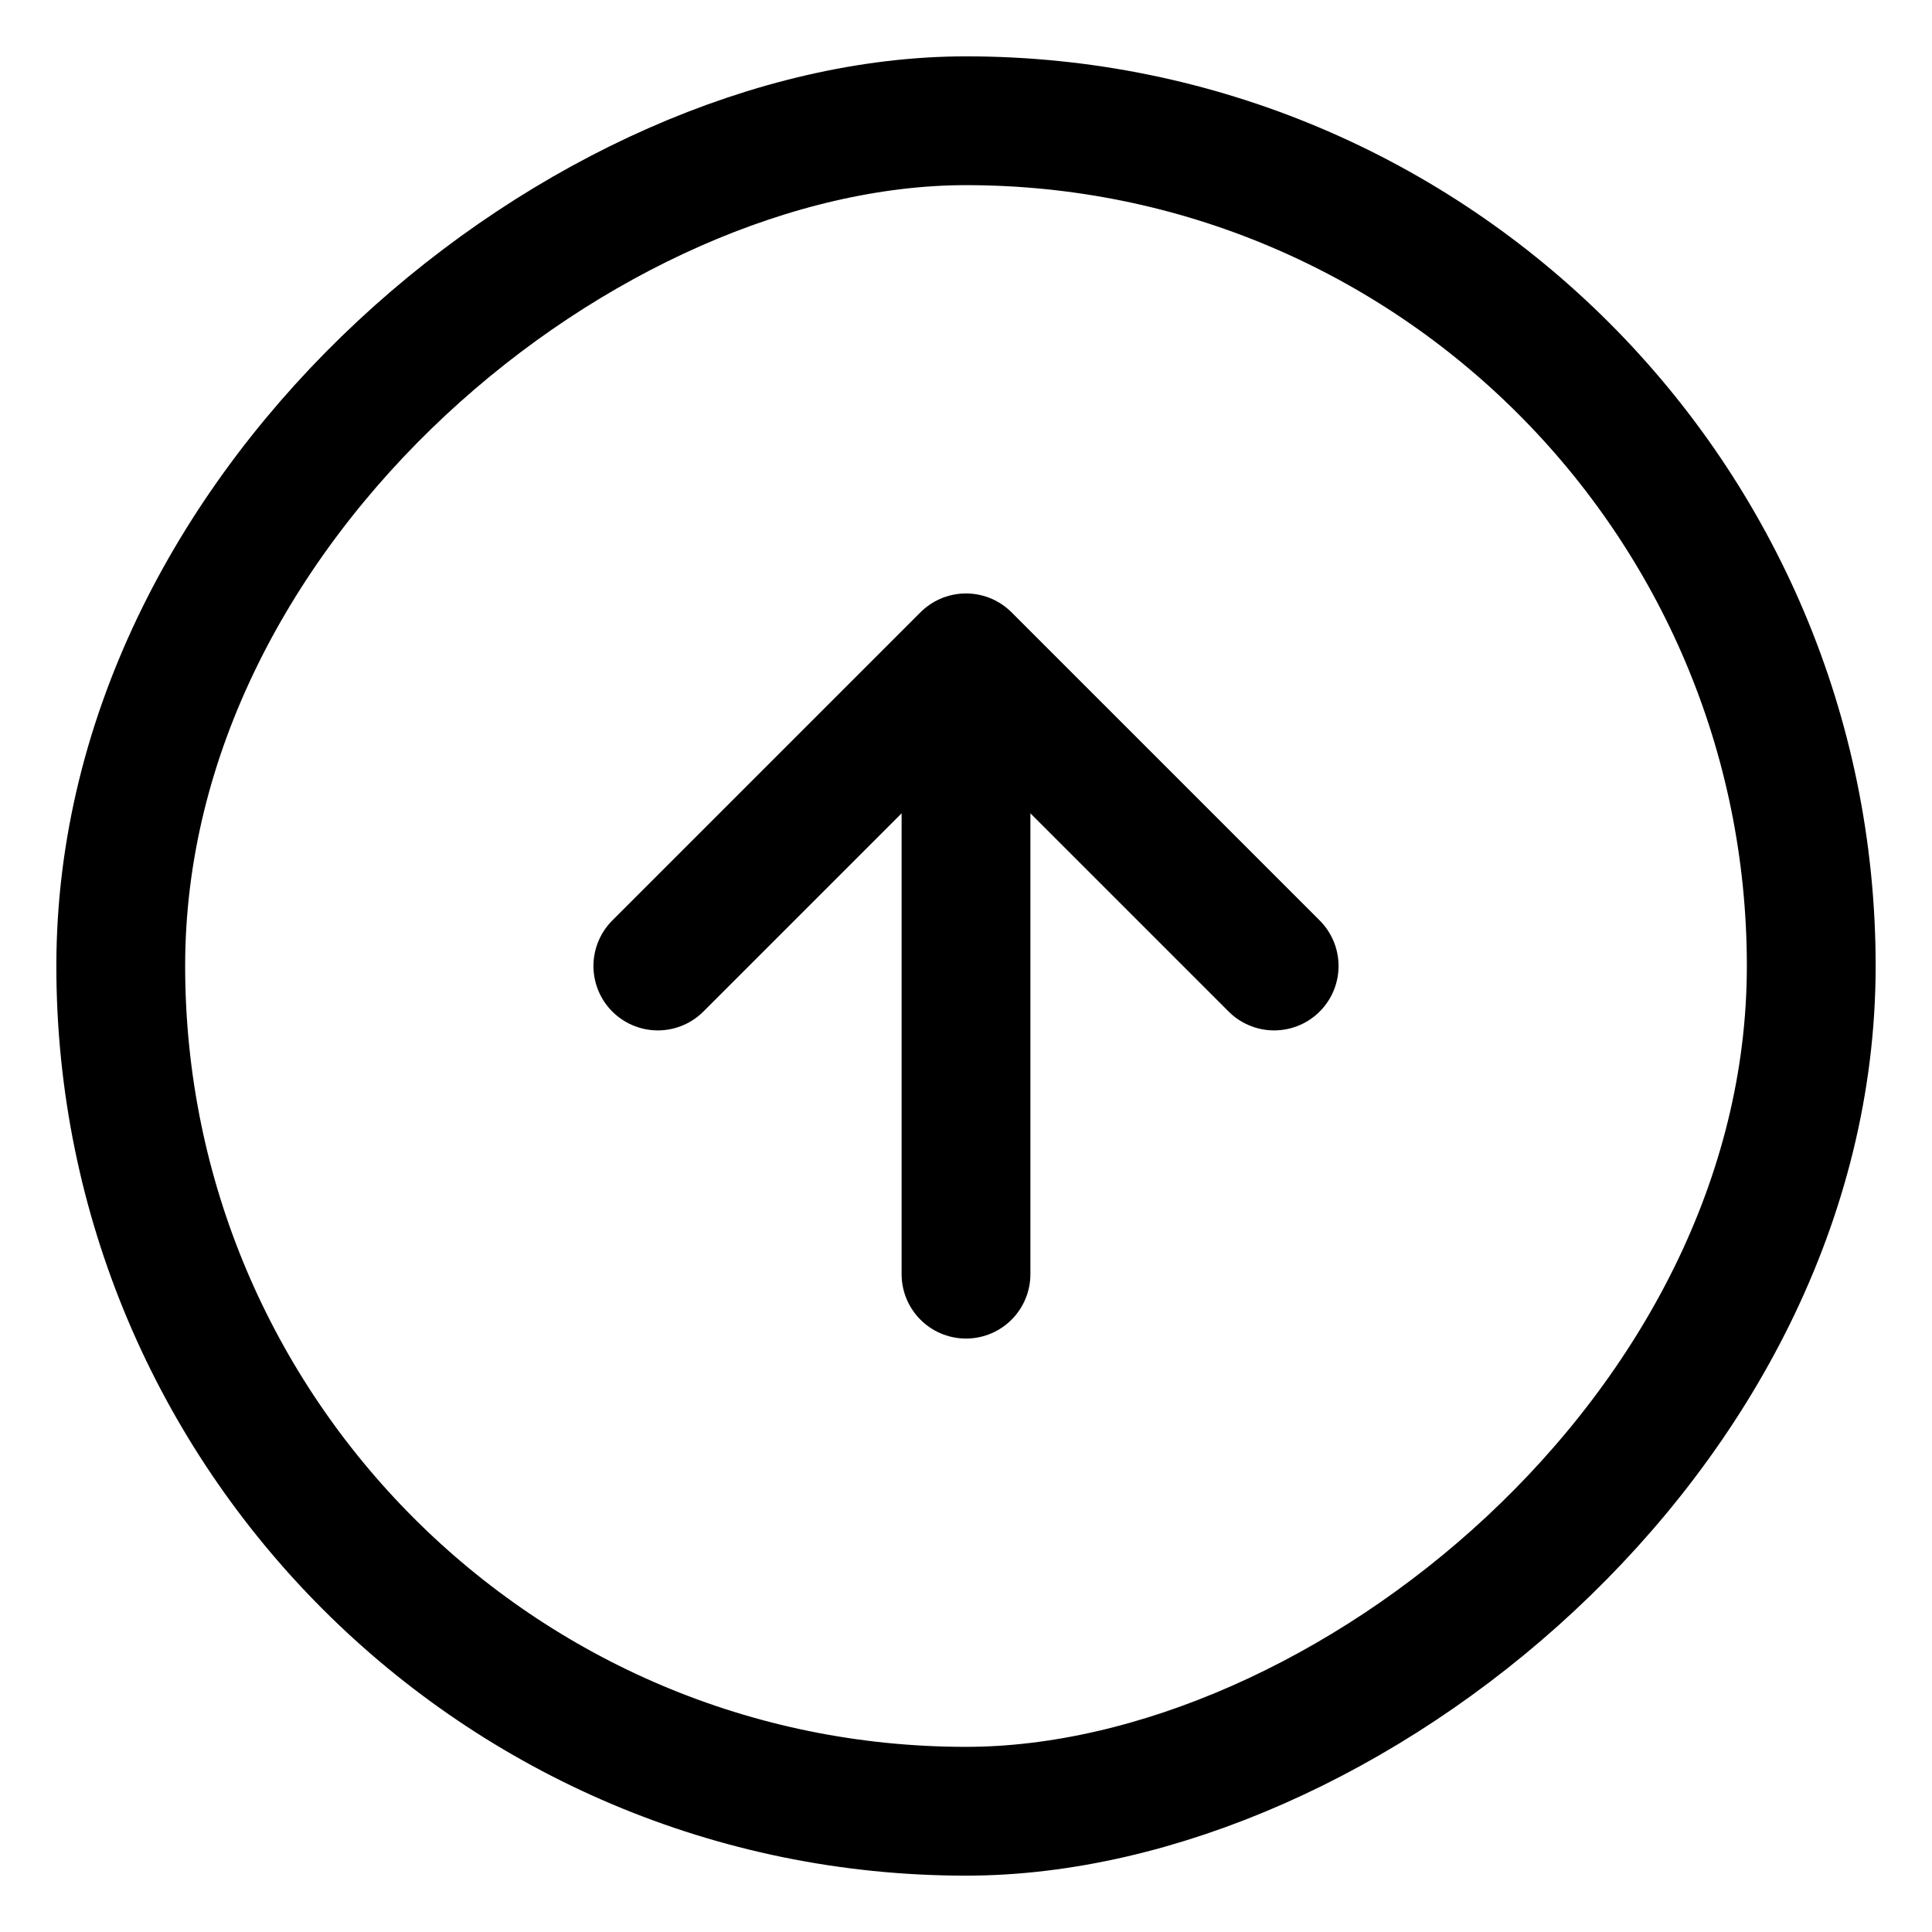 <svg width="30" height="30" viewBox="0 0 30 30" fill="none" xmlns="http://www.w3.org/2000/svg">
<path d="M15 19.785L15 10.215M15 10.215L10.215 15M15 10.215L19.785 15" stroke="black" stroke-width="2" stroke-linecap="round" stroke-linejoin="round"/>
<rect x="1.875" y="28.125" width="26.25" height="26.25" rx="13.125" transform="rotate(-90 1.875 28.125)" stroke="black" stroke-width="2"/>
</svg>
